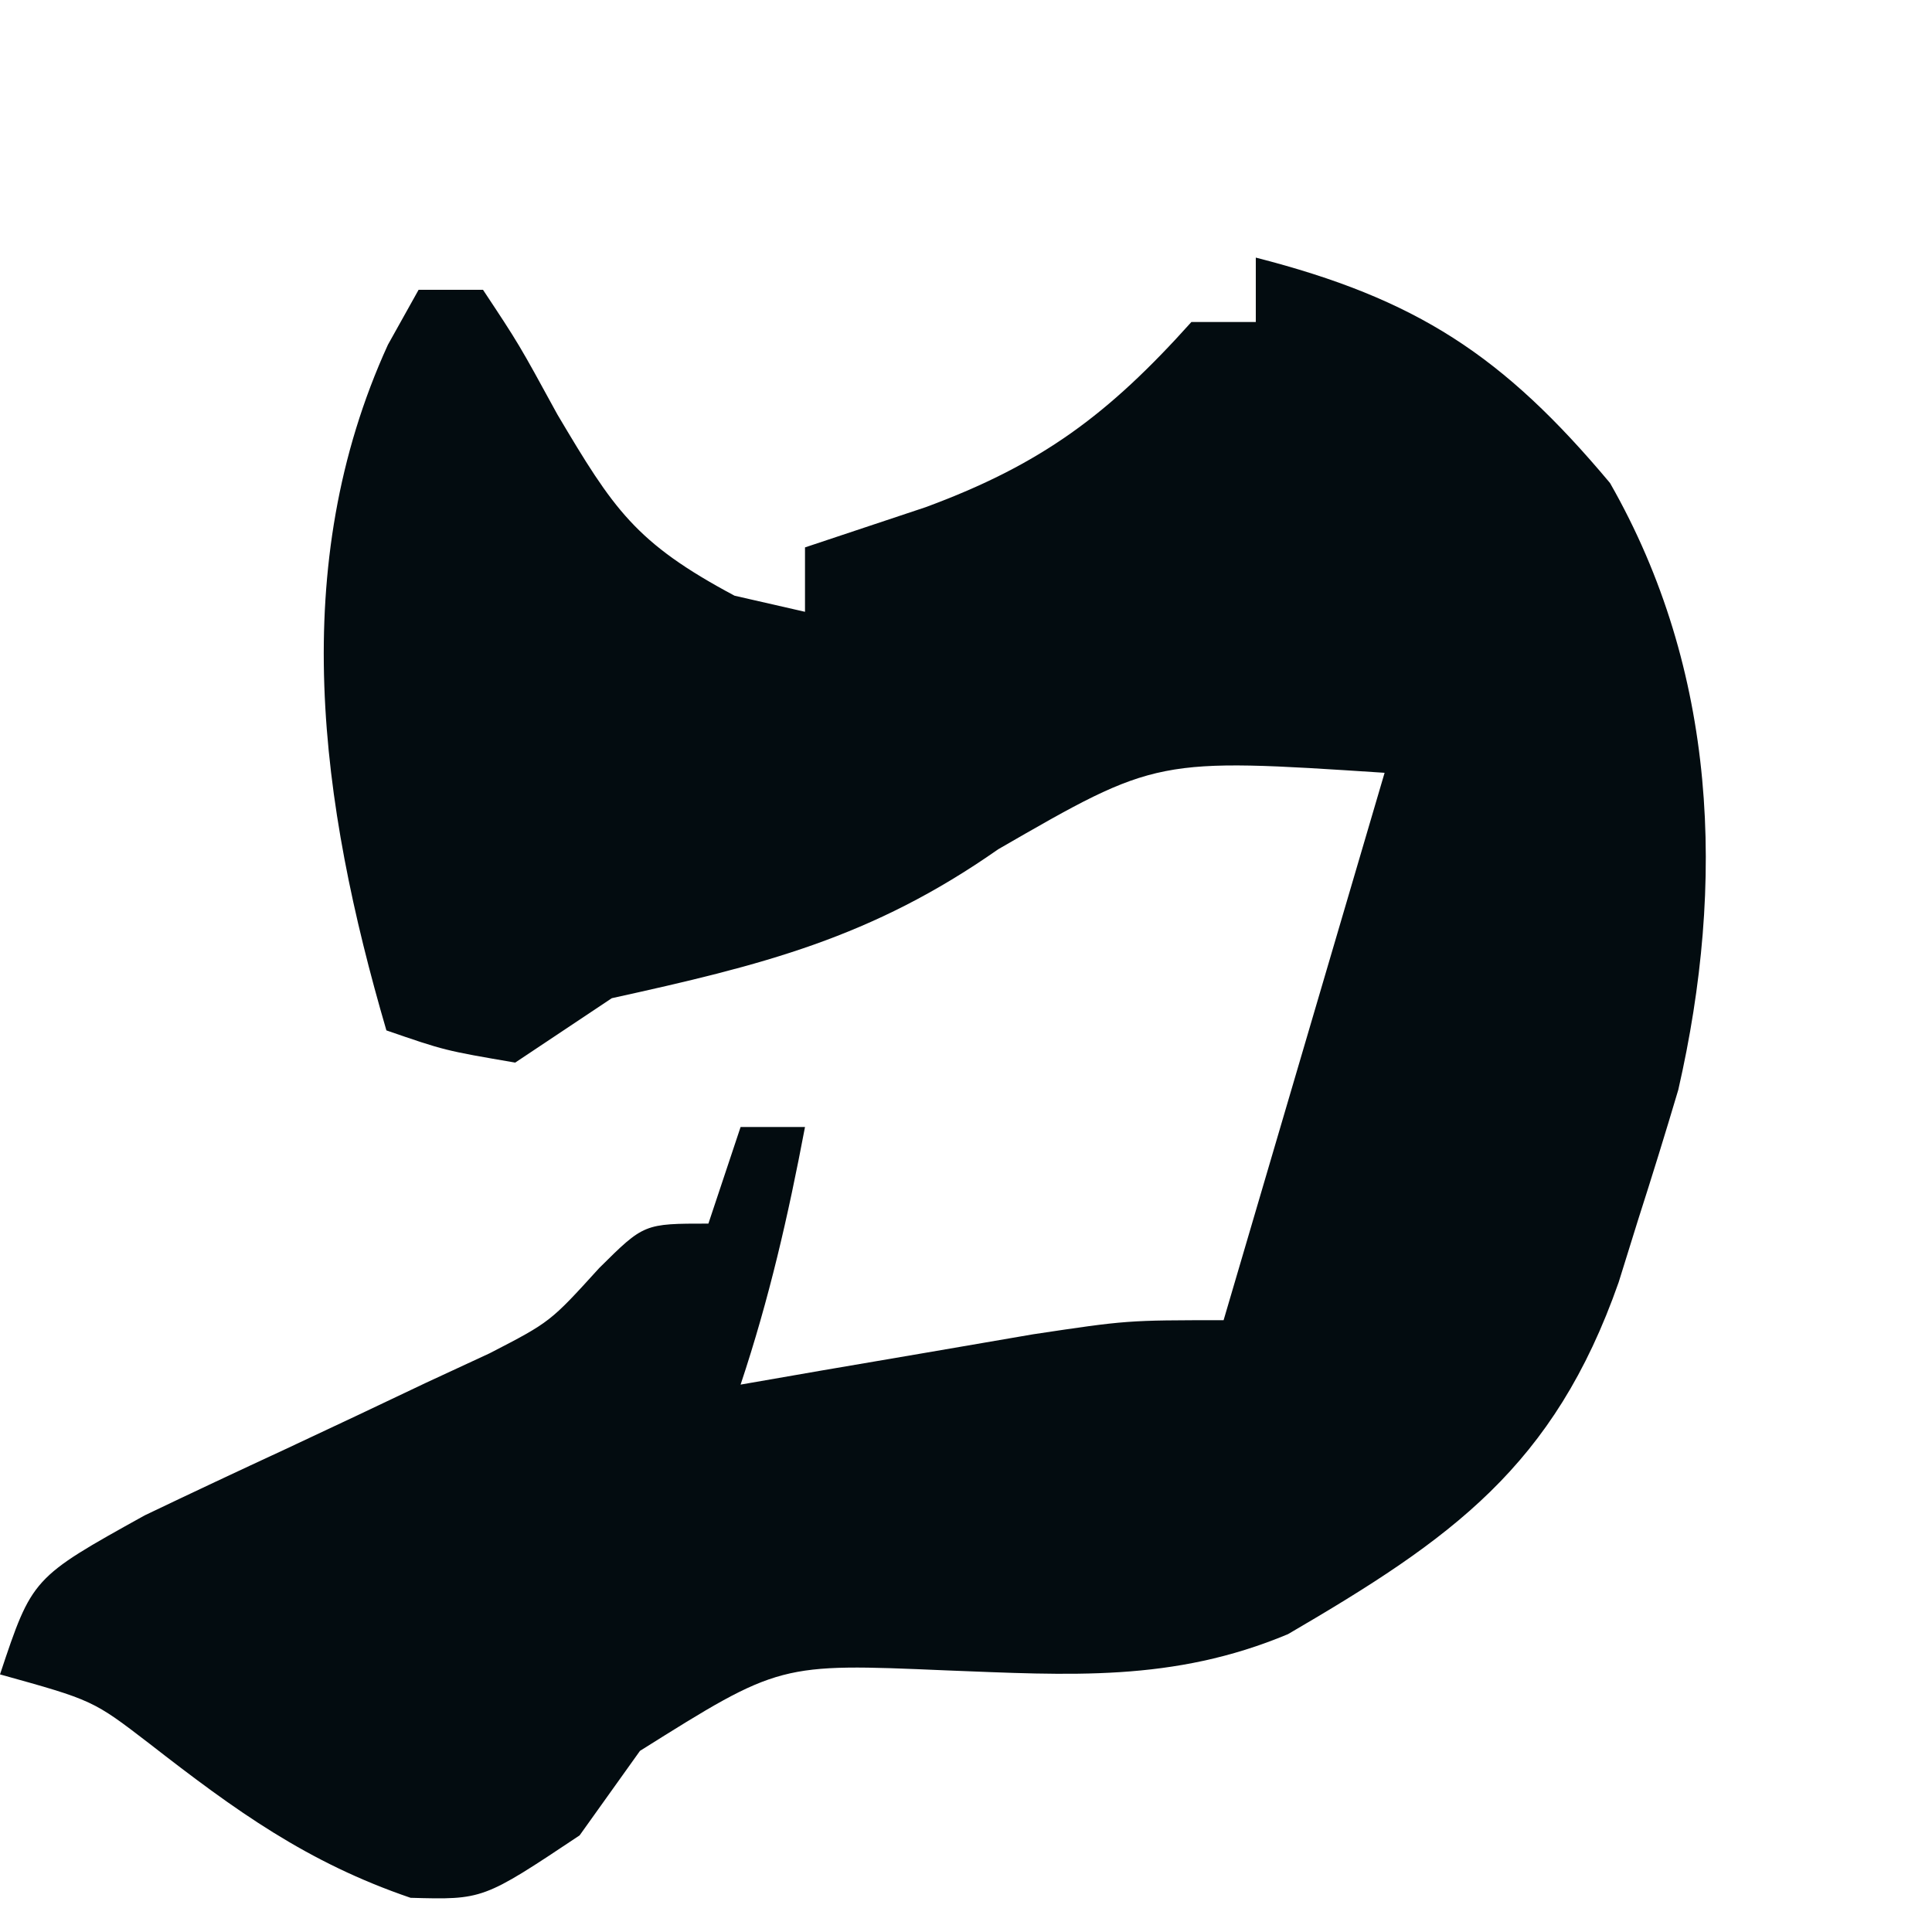 <?xml version="1.0" encoding="UTF-8"?>
<svg version="1.1" xmlns="http://www.w3.org/2000/svg" width="60" height="60">
<path d="M0 0 C4.998 1.279 7.686 3.042 11 7 C14.337 12.84 14.59 19.418 13.121 25.844 C12.721 27.192 12.305 28.536 11.875 29.875 C11.675 30.517 11.475 31.16 11.269 31.822 C9.26 37.547 6.074 39.79 1 42.75 C-2.578 44.248 -5.785 44.022 -9.625 43.875 C-14.79 43.654 -14.79 43.654 -19.125 46.375 C-19.744 47.241 -20.363 48.108 -21 49 C-24 51 -24 51 -26.25 50.938 C-29.463 49.842 -31.691 48.227 -34.352 46.156 C-36.113 44.803 -36.113 44.803 -39 44 C-38 41 -38 41 -34.508 39.062 C-33.052 38.365 -31.59 37.678 -30.125 37 C-28.667 36.318 -27.211 35.631 -25.758 34.938 C-25.11 34.637 -24.461 34.337 -23.793 34.027 C-21.912 33.055 -21.912 33.055 -20.39 31.379 C-19 30 -19 30 -17 30 C-16.67 29.01 -16.34 28.02 -16 27 C-15.34 27 -14.68 27 -14 27 C-14.523 29.763 -15.109 32.326 -16 35 C-15.169 34.856 -14.337 34.711 -13.48 34.562 C-12.394 34.377 -11.307 34.191 -10.188 34 C-9.109 33.814 -8.03 33.629 -6.918 33.438 C-4 33 -4 33 -1 33 C0.65 27.39 2.3 21.78 4 16 C-3.079 15.536 -3.079 15.536 -8 18.375 C-11.94 21.134 -15.324 21.97 -20 23 C-20.99 23.66 -21.98 24.32 -23 25 C-25.188 24.625 -25.188 24.625 -27 24 C-29.058 16.959 -30.099 9.597 -26.953 2.707 C-26.639 2.144 -26.324 1.58 -26 1 C-25.34 1 -24.68 1 -24 1 C-22.887 2.68 -22.887 2.68 -21.688 4.875 C-19.945 7.811 -19.276 8.853 -16.188 10.5 C-15.466 10.665 -14.744 10.83 -14 11 C-14 10.34 -14 9.68 -14 9 C-12.762 8.588 -11.525 8.175 -10.25 7.75 C-6.657 6.423 -4.579 4.876 -2 2 C-1.34 2 -0.68 2 0 2 C0 1.34 0 0.68 0 0 Z " fill="#030C10" transform="translate(39,8)"/>
</svg>
